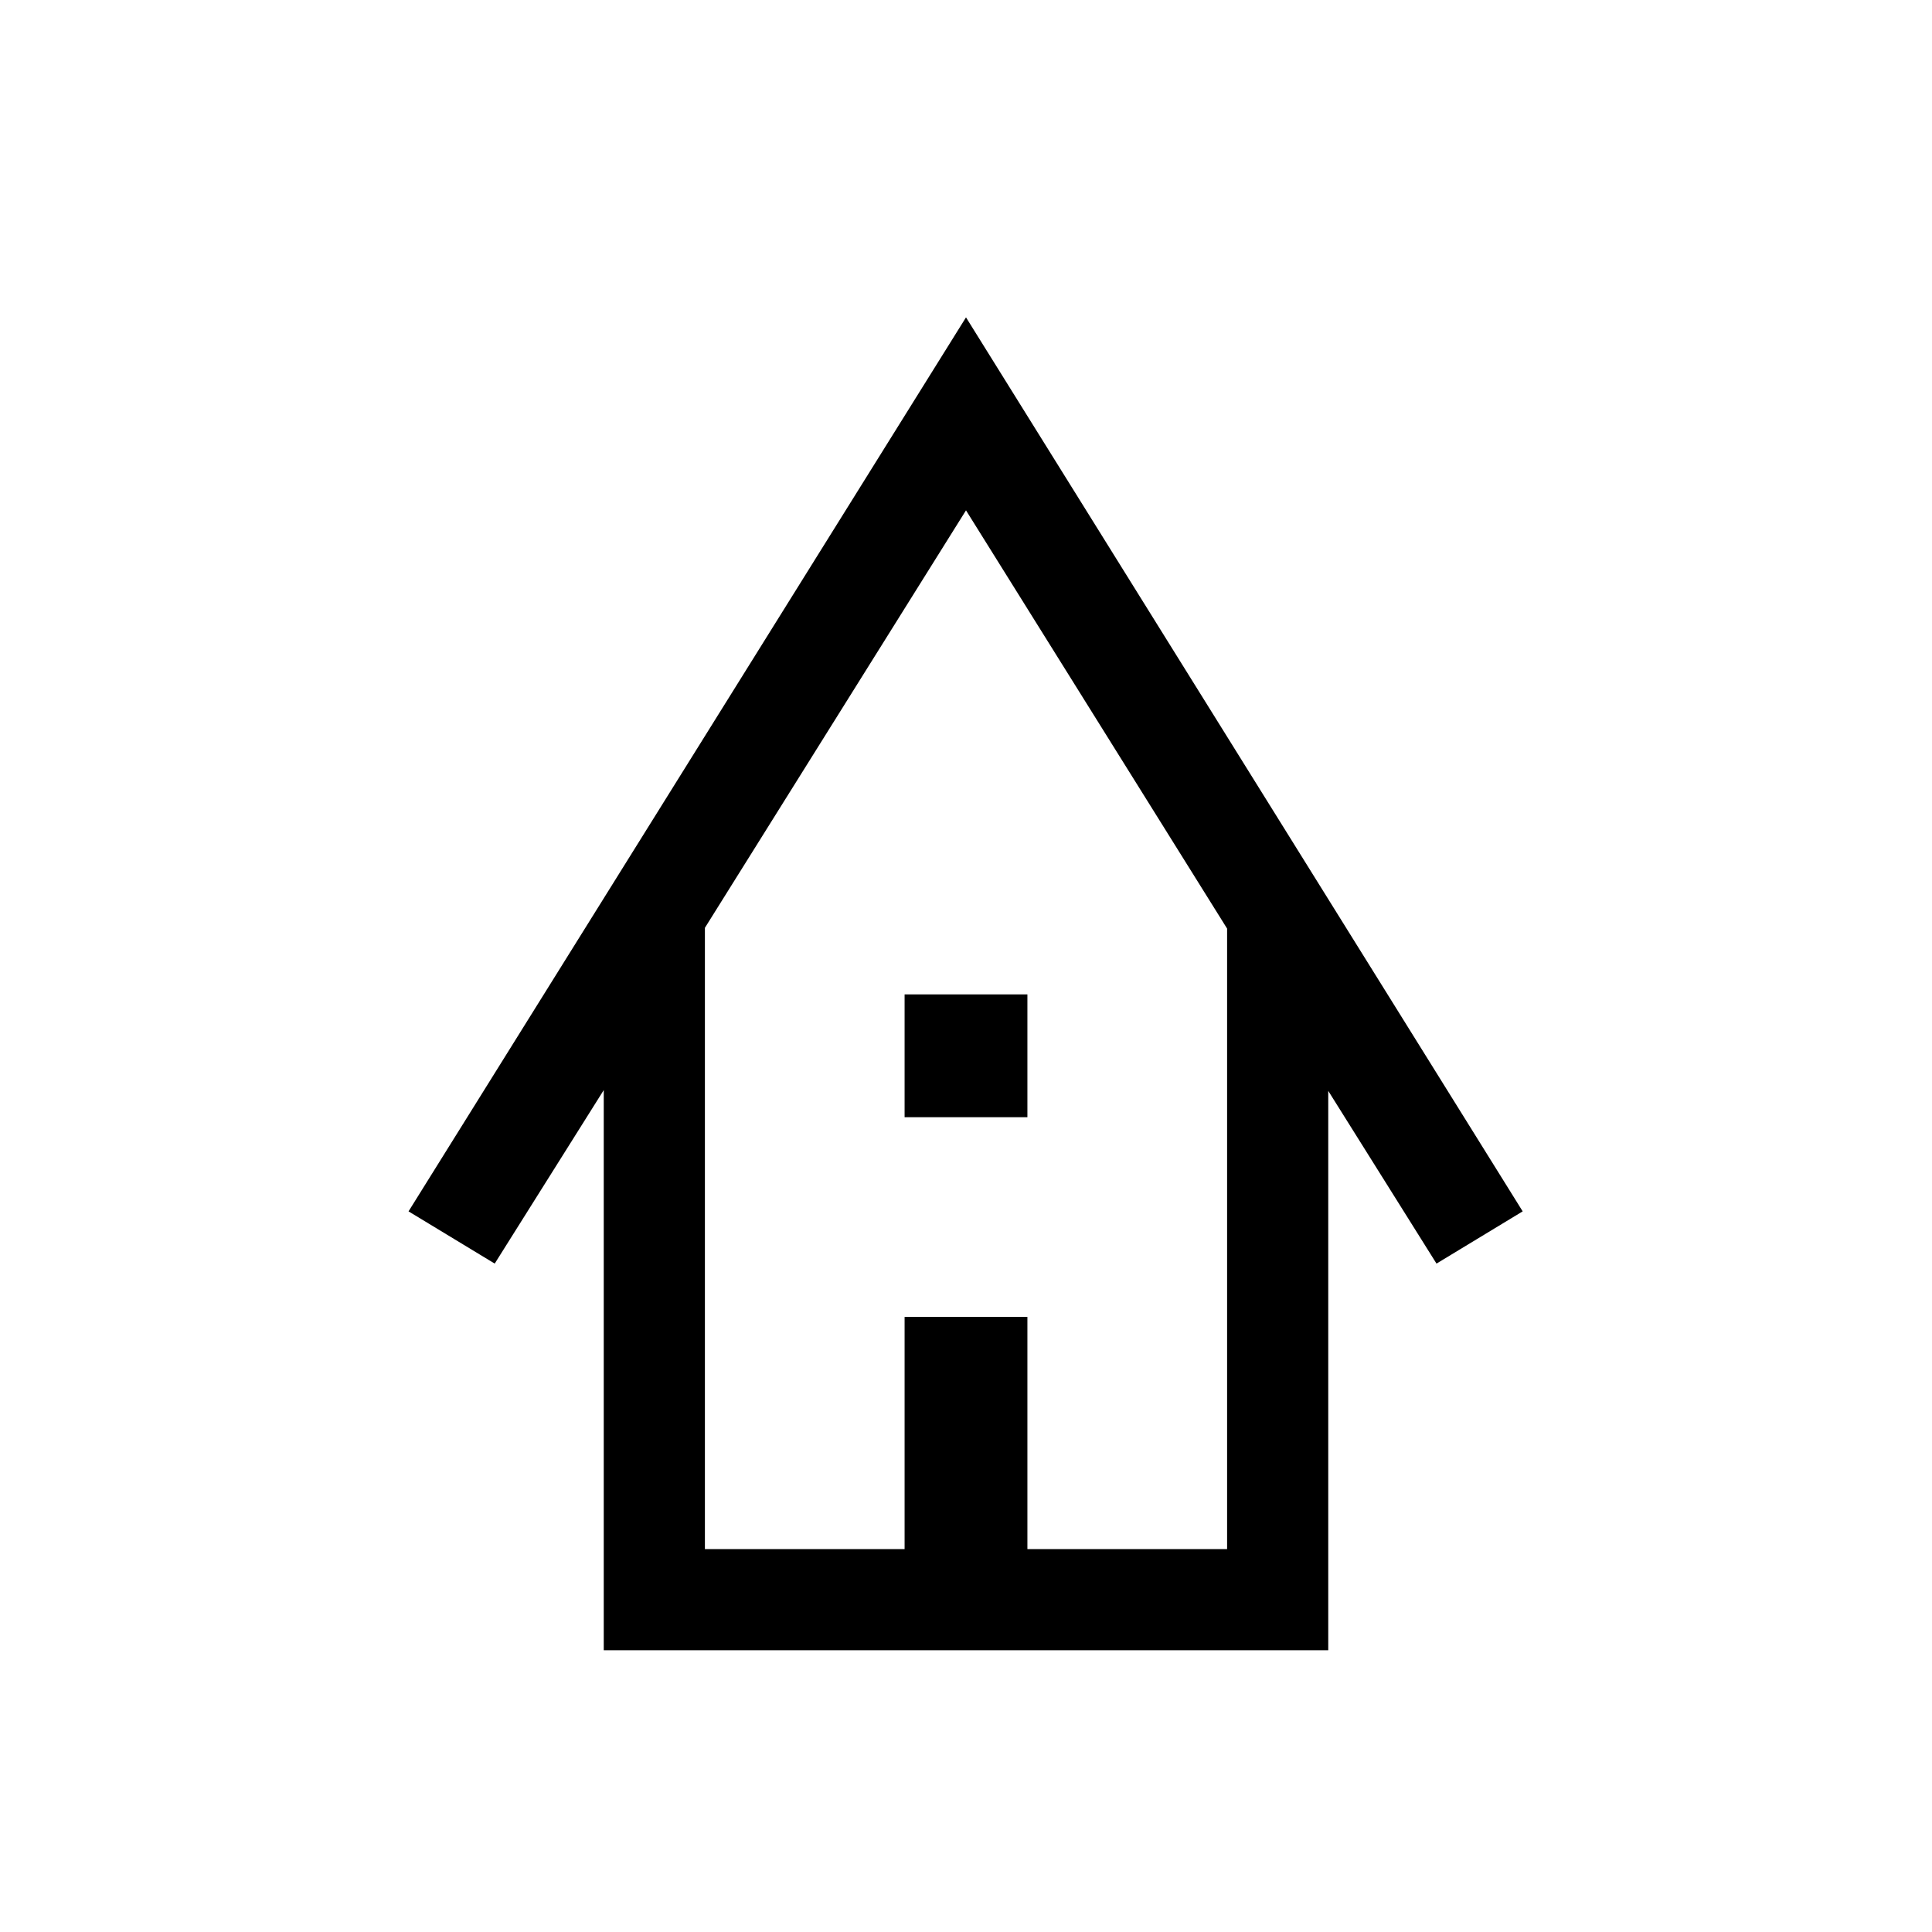 <svg xmlns="http://www.w3.org/2000/svg" height="40" viewBox="0 -960 960 960" width="40"><path d="M300-140v-278.34l-54.18 86.21L203-358.08 480-802.3l276.61 444.22-42.82 25.95L660-417.95V-140H300Zm50.26-50.26h99.23v-115.38h61.02v115.38h99.23v-308.33L480-706.41 350.26-498.97v308.71Zm99.23-214.61v-61.03h61.02v61.03h-61.02Zm-99.23 214.61h259.48-259.48Z"/></svg>